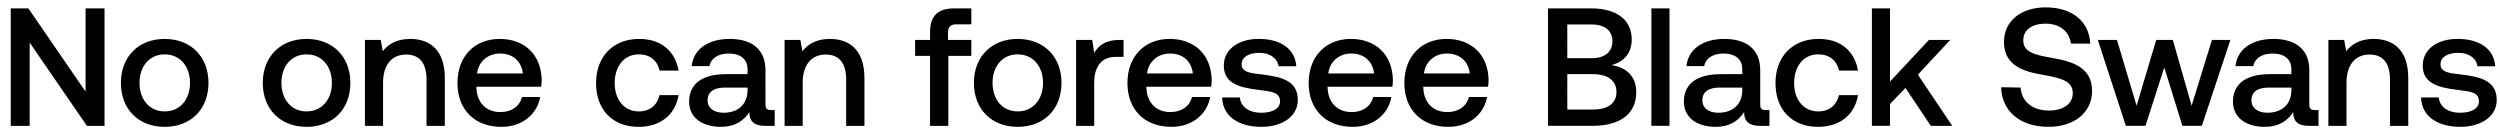 <svg width="149" height="8" viewBox="0 0 149 8" fill="none" xmlns="http://www.w3.org/2000/svg"><path d="M1.77 7.5V2.54L5.18 7.5h1.05v-7H5.1v4.96L1.69.5H.64v7h1.13zm8.045.06c1.56 0 2.61-1.05 2.61-2.62 0-1.56-1.05-2.62-2.61-2.62-1.56 0-2.61 1.06-2.61 2.62 0 1.57 1.05 2.62 2.61 2.62zm0-.92c-.91 0-1.5-.71-1.5-1.7s.59-1.7 1.5-1.7 1.51.71 1.51 1.7-.6 1.7-1.51 1.7zm8.457.92c1.56 0 2.61-1.05 2.61-2.62 0-1.56-1.05-2.62-2.61-2.62-1.56 0-2.61 1.06-2.61 2.62 0 1.57 1.05 2.62 2.61 2.62zm0-.92c-.91 0-1.5-.71-1.5-1.7s.59-1.7 1.5-1.7 1.51.71 1.51 1.7-.6 1.7-1.51 1.7zm6.179-4.32c-.83 0-1.32.33-1.64.73l-.12-.67h-.94V7.5h1.08V4.92c0-1.04.51-1.67 1.37-1.67.81 0 1.22.52 1.22 1.49V7.5h1.09V4.65c0-1.71-.93-2.33-2.06-2.33zm5.433 5.24c1.27 0 2.13-.77 2.31-1.78h-1.08c-.15.57-.63.9-1.29.9-.85 0-1.4-.57-1.43-1.44v-.07h3.86c.02-.14.03-.28.03-.41-.03-1.5-1.02-2.44-2.5-2.44-1.51 0-2.52 1.05-2.52 2.63 0 1.57 1.01 2.61 2.62 2.61zm-1.45-3.18c.08-.73.67-1.19 1.36-1.19.75 0 1.28.43 1.37 1.19h-2.73zm9.631 3.18c1.31 0 2.18-.73 2.38-1.89h-1.14c-.13.59-.57.97-1.23.97-.87 0-1.44-.69-1.44-1.69 0-1.01.57-1.71 1.44-1.71.67 0 1.1.37 1.24.97h1.13c-.21-1.16-1.03-1.89-2.35-1.89-1.55 0-2.57 1.05-2.57 2.63 0 1.6.99 2.61 2.54 2.61zm7.887-1c-.22 0-.33-.07-.33-.33V4.18c0-1.21-.78-1.86-2.14-1.86-1.29 0-2.15.62-2.26 1.62h1.06c.08-.45.51-.75 1.15-.75.71 0 1.12.35 1.12.92v.31h-1.29c-1.43 0-2.19.59-2.19 1.64 0 .95.78 1.5 1.9 1.5.83 0 1.35-.36 1.69-.88 0 .51.24.82.94.82h.57v-.94h-.22zm-1.4-1.16c-.01.79-.53 1.32-1.43 1.32-.59 0-.95-.3-.95-.73 0-.52.37-.77 1.04-.77h1.34v.18zm4.909-3.08c-.83 0-1.32.33-1.64.73l-.12-.67h-.94V7.5h1.08V4.92c0-1.04.51-1.67 1.37-1.67.81 0 1.22.52 1.22 1.49V7.5h1.09V4.65c0-1.71-.93-2.33-2.06-2.33zm5.08 1.01h.89V7.5h1.09V3.33h1.37v-.95h-1.39v-.43c0-.35.15-.5.5-.5h.89V.5h-1.03c-.99 0-1.43.48-1.43 1.4v.48h-.89v.95zm6.114 4.23c1.56 0 2.61-1.05 2.61-2.62 0-1.56-1.05-2.62-2.61-2.62-1.56 0-2.61 1.06-2.61 2.62 0 1.57 1.05 2.62 2.61 2.62zm0-.92c-.91 0-1.5-.71-1.5-1.7s.59-1.7 1.5-1.7 1.51.71 1.51 1.7-.6 1.7-1.51 1.7zm6.069-4.26c-.84 0-1.25.34-1.51.77l-.12-.77h-.96V7.5h1.08V4.93c0-.79.31-1.54 1.27-1.54h.48V2.38h-.24zm3.091 5.18c1.27 0 2.13-.77 2.31-1.78h-1.08c-.15.57-.63.9-1.29.9-.85 0-1.4-.57-1.43-1.44v-.07h3.86c.02-.14.03-.28.03-.41-.03-1.5-1.02-2.44-2.5-2.44-1.51 0-2.52 1.05-2.52 2.63 0 1.57 1.01 2.61 2.62 2.61zm-1.45-3.18c.08-.73.67-1.19 1.36-1.19.75 0 1.28.43 1.37 1.19h-2.73zm4.474 1.43c.03 1.11.97 1.75 2.34 1.75 1.24 0 2.17-.62 2.17-1.6 0-1.14-.95-1.38-2.12-1.52-.74-.08-1.23-.14-1.23-.62 0-.41.42-.67 1.06-.67.64 0 1.08.33 1.14.8h1.06c-.07-1.05-.96-1.63-2.22-1.63-1.23-.01-2.1.62-2.1 1.59 0 1.06.92 1.31 2.09 1.45.79.1 1.26.14 1.26.69 0 .41-.44.67-1.11.67-.78 0-1.24-.38-1.28-.91h-1.06zm7.777 1.75c1.27 0 2.13-.77 2.31-1.78h-1.08c-.15.57-.63.9-1.29.9-.85 0-1.4-.57-1.43-1.44v-.07h3.86c.02-.14.03-.28.03-.41-.03-1.5-1.02-2.44-2.5-2.44-1.51 0-2.52 1.05-2.52 2.63 0 1.57 1.01 2.61 2.62 2.61zm-1.45-3.18c.08-.73.67-1.19 1.36-1.19.75 0 1.28.43 1.37 1.19h-2.73zm7.153 3.18c1.27 0 2.13-.77 2.31-1.78h-1.08c-.15.57-.63.9-1.29.9-.85 0-1.4-.57-1.43-1.44v-.07h3.86c.02-.14.03-.28.03-.41-.03-1.5-1.02-2.44-2.5-2.44-1.51 0-2.52 1.05-2.52 2.63 0 1.57 1.01 2.61 2.62 2.61zm-1.45-3.18c.08-.73.67-1.19 1.36-1.19.75 0 1.28.43 1.37 1.19h-2.73zm7.392 3.12h2.66c1.69 0 2.6-.76 2.6-2 0-1-.64-1.49-1.47-1.62.73-.2 1.2-.7 1.2-1.53 0-1.15-.88-1.85-2.42-1.85h-2.57v7zm2.6-6.04c.8 0 1.24.38 1.24 1 0 .63-.45 1.01-1.24 1.01h-1.45V1.46h1.45zm.07 2.96c.89 0 1.41.38 1.41 1.07 0 .65-.49 1.04-1.41 1.04h-1.52V4.42h1.52zm3.49 3.08h1.08v-7h-1.08v7zm6.818-.94c-.22 0-.33-.07-.33-.33V4.18c0-1.21-.78-1.86-2.14-1.86-1.29 0-2.15.62-2.26 1.62h1.06c.08-.45.51-.75 1.15-.75.71 0 1.12.35 1.12.92v.31h-1.29c-1.43 0-2.19.59-2.19 1.64 0 .95.78 1.5 1.9 1.5.83 0 1.35-.36 1.69-.88 0 .51.24.82.94.82h.57v-.94h-.22zm-1.4-1.16c-.01.79-.53 1.32-1.43 1.32-.59 0-.95-.3-.95-.73 0-.52.37-.77 1.04-.77h1.34v.18zm4.52 2.16c1.31 0 2.18-.73 2.38-1.89h-1.14c-.13.59-.57.97-1.23.97-.87 0-1.44-.69-1.44-1.69 0-1.01.57-1.71 1.44-1.71.67 0 1.1.37 1.24.97h1.13c-.21-1.16-1.03-1.89-2.35-1.89-1.55 0-2.57 1.05-2.57 2.63 0 1.6.99 2.61 2.54 2.61zm3.206-.06h1.08V6.2l.92-.96 1.51 2.26h1.28l-2.05-3.05 1.93-2.07h-1.27l-2.32 2.48V.5h-1.08v7zm7.701-2.3c.04 1.4 1.09 2.36 2.83 2.36 1.54 0 2.59-.87 2.59-2.13.01-1.38-1.12-1.75-2.28-1.96-1.1-.19-1.82-.34-1.82-1.06 0-.66.55-1 1.34-1 .85 0 1.41.48 1.5 1.19h1.15c-.05-1.29-1.05-2.16-2.65-2.16-1.49 0-2.49.83-2.49 2.05 0 1.39 1.1 1.76 2.26 1.96 1.11.2 1.84.36 1.84 1.1 0 .67-.6 1.04-1.43 1.04-.98 0-1.62-.55-1.68-1.37l-1.16-.02zm7.434 2.3h1.17l1.12-3.48 1.08 3.48h1.16l1.7-5.12h-1.1l-1.21 3.92-1.12-3.92h-.99l-1.17 3.92-1.17-3.92h-1.14l1.67 5.12zm11.264-.94c-.22 0-.33-.07-.33-.33V4.18c0-1.21-.78-1.86-2.14-1.86-1.29 0-2.15.62-2.26 1.62h1.06c.08-.45.51-.75 1.15-.75.71 0 1.12.35 1.12.92v.31h-1.29c-1.43 0-2.19.59-2.19 1.64 0 .95.78 1.5 1.9 1.5.83 0 1.35-.36 1.69-.88 0 .51.24.82.94.82h.57v-.94h-.22zm-1.4-1.16c-.01.79-.53 1.32-1.43 1.32-.59 0-.95-.3-.95-.73 0-.52.37-.77 1.04-.77h1.34v.18zm4.908-3.08c-.83 0-1.32.33-1.64.73l-.12-.67h-.94V7.5h1.08V4.92c0-1.04.51-1.67 1.37-1.67.81 0 1.22.52 1.22 1.49V7.5h1.09V4.65c0-1.71-.93-2.33-2.06-2.33zm2.822 3.49c.03 1.11.97 1.75 2.34 1.75 1.24 0 2.17-.62 2.17-1.6 0-1.14-.95-1.38-2.12-1.52-.74-.08-1.23-.14-1.23-.62 0-.41.42-.67 1.06-.67.64 0 1.08.33 1.14.8h1.06c-.07-1.05-.96-1.63-2.22-1.63-1.23-.01-2.1.62-2.1 1.59 0 1.06.92 1.31 2.09 1.45.79.1 1.26.14 1.26.69 0 .41-.44.67-1.11.67-.78 0-1.24-.38-1.28-.91h-1.06z" fill="#000"/></svg>